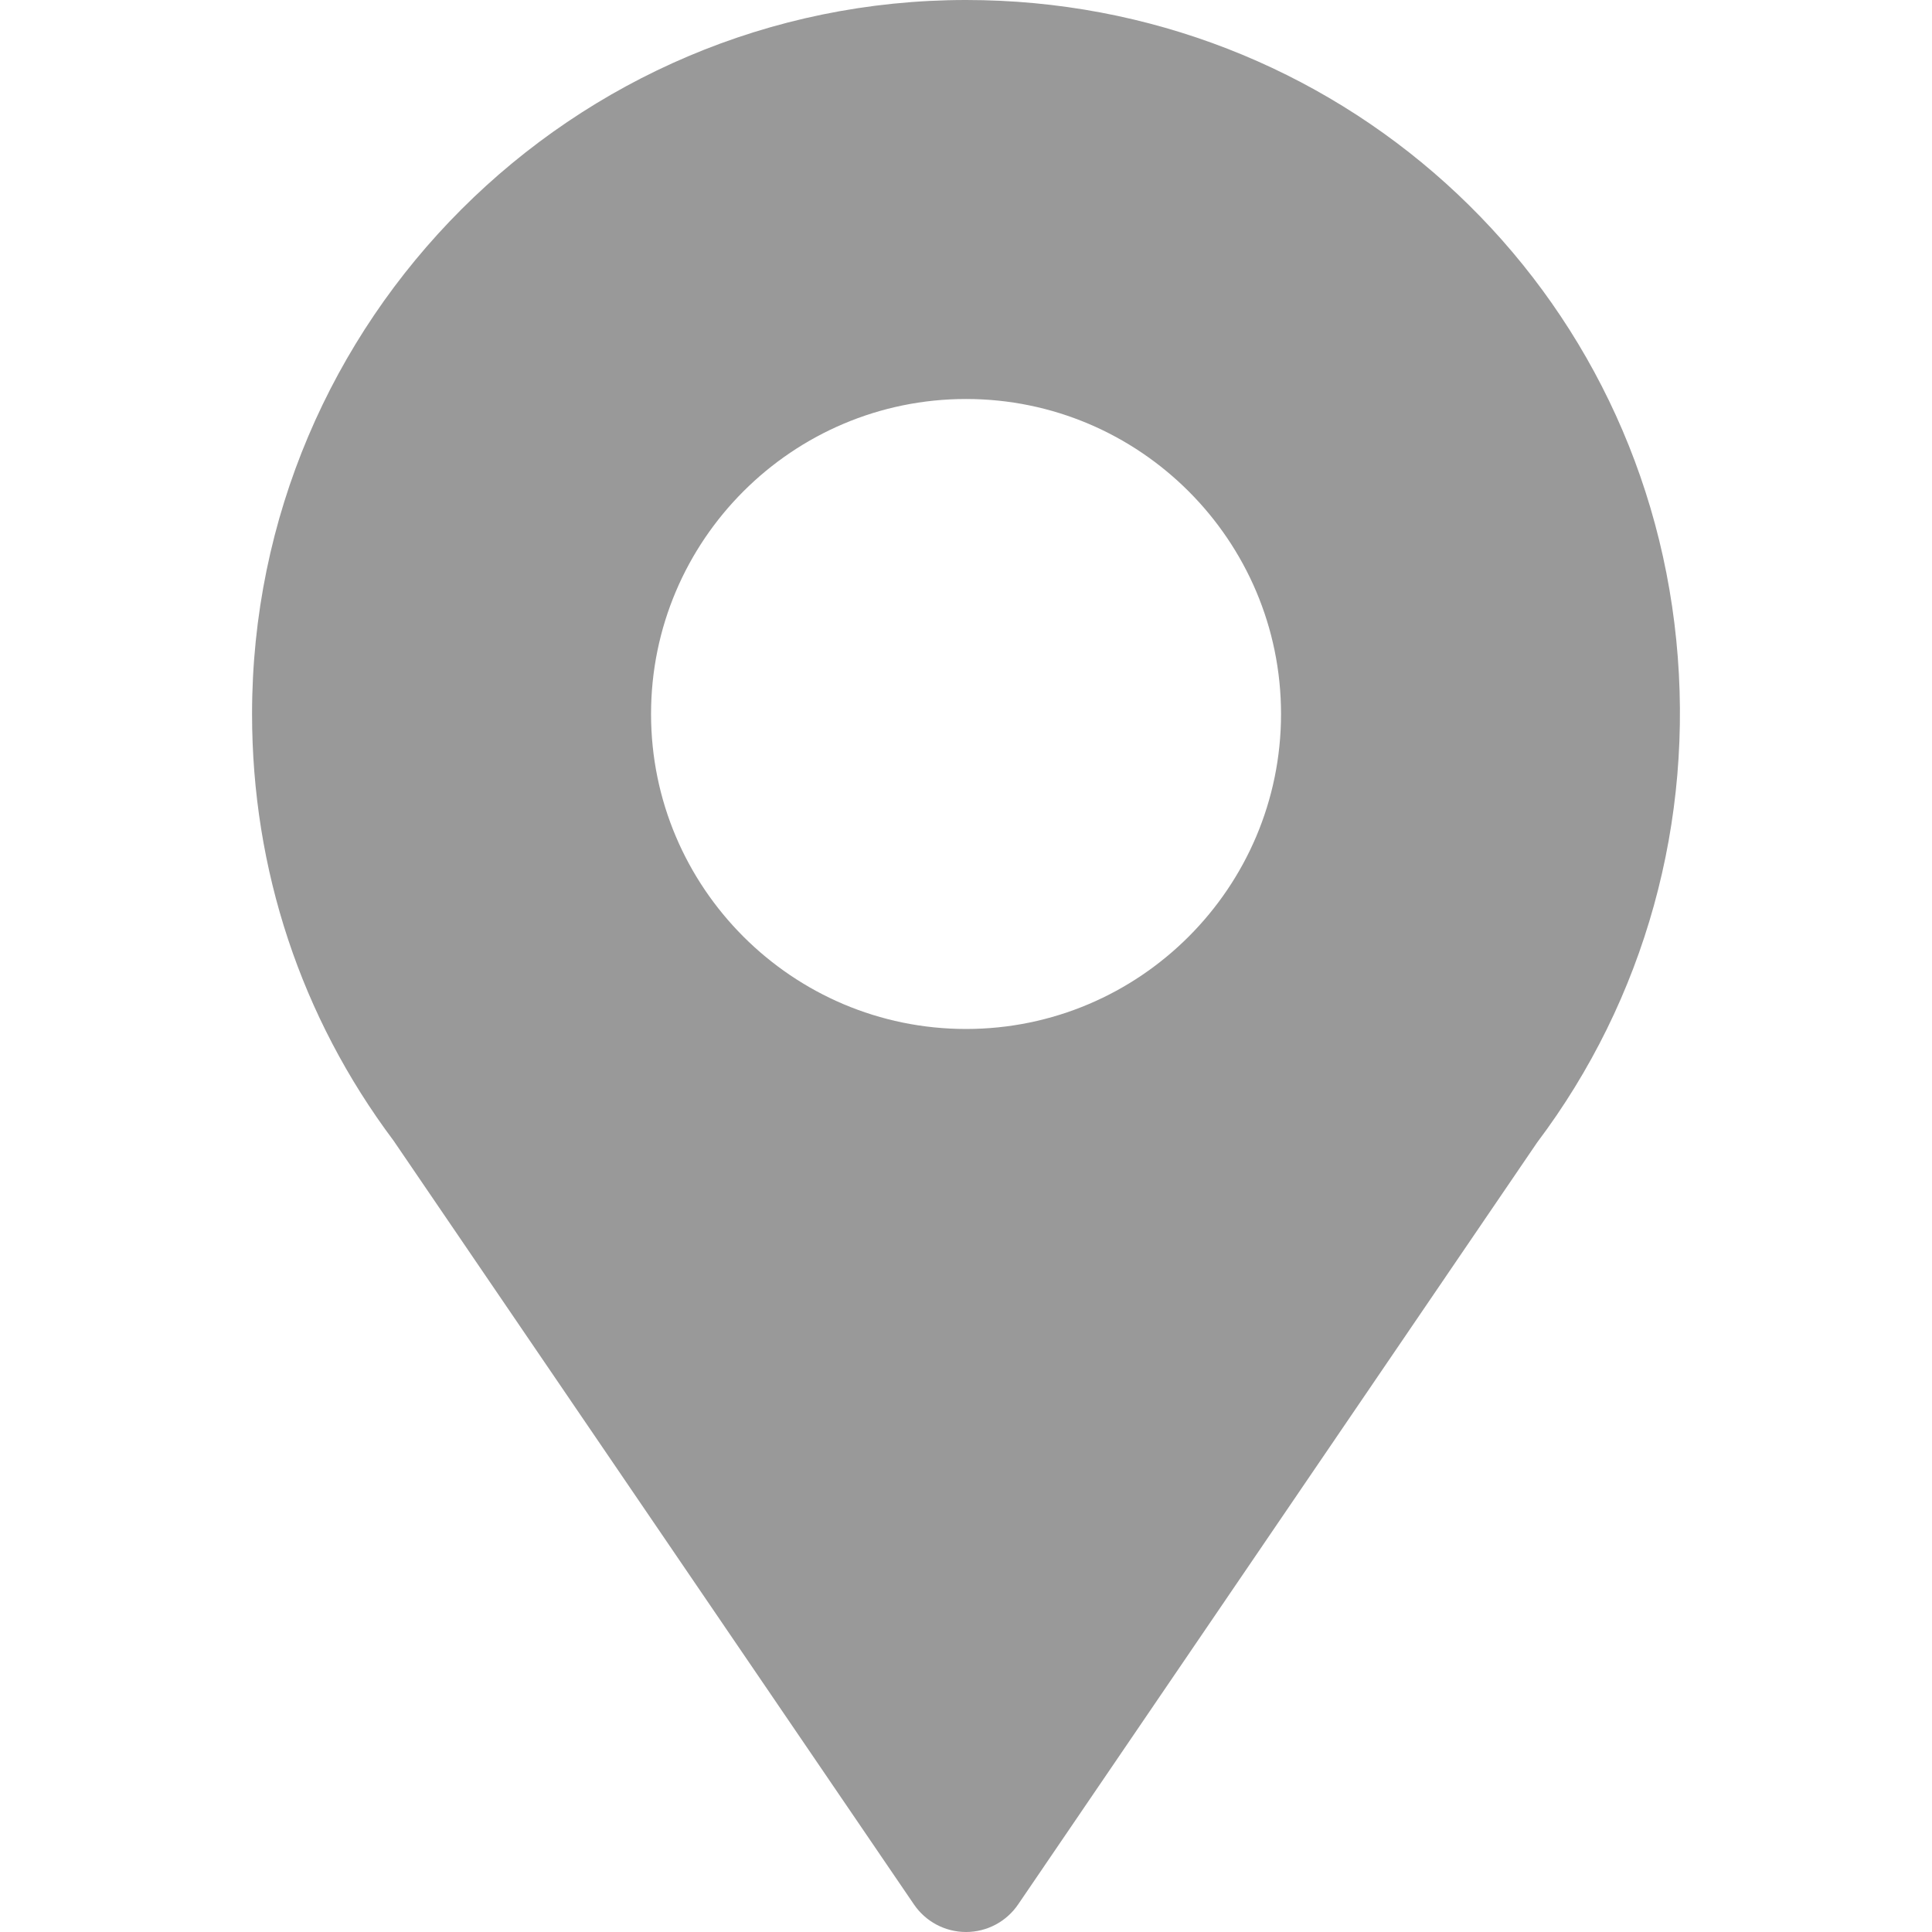 <svg enable-background="new 0 0 512 512" height="512" viewBox="0 0 512 512" width="512" xmlns="http://www.w3.org/2000/svg"><path d="m444.233 169.659c-9.64-96.727-90.562-169.659-188.222-169.659-104.334 0-189.213 84.878-189.213 189.212 0 41.238 12.957 80.324 37.489 113.062l137.876 202.356c3.109 4.609 8.293 7.369 13.847 7.369s10.738-2.76 13.847-7.369l137.496-201.855c28.576-37.944 41.672-85.225 36.88-133.116zm-188.222 103.03c-46.031 0-83.476-37.445-83.476-83.476s37.444-83.476 83.476-83.476c46.031 0 83.476 37.445 83.476 83.476s-37.445 83.476-83.476 83.476z" fill="#999"/></svg>